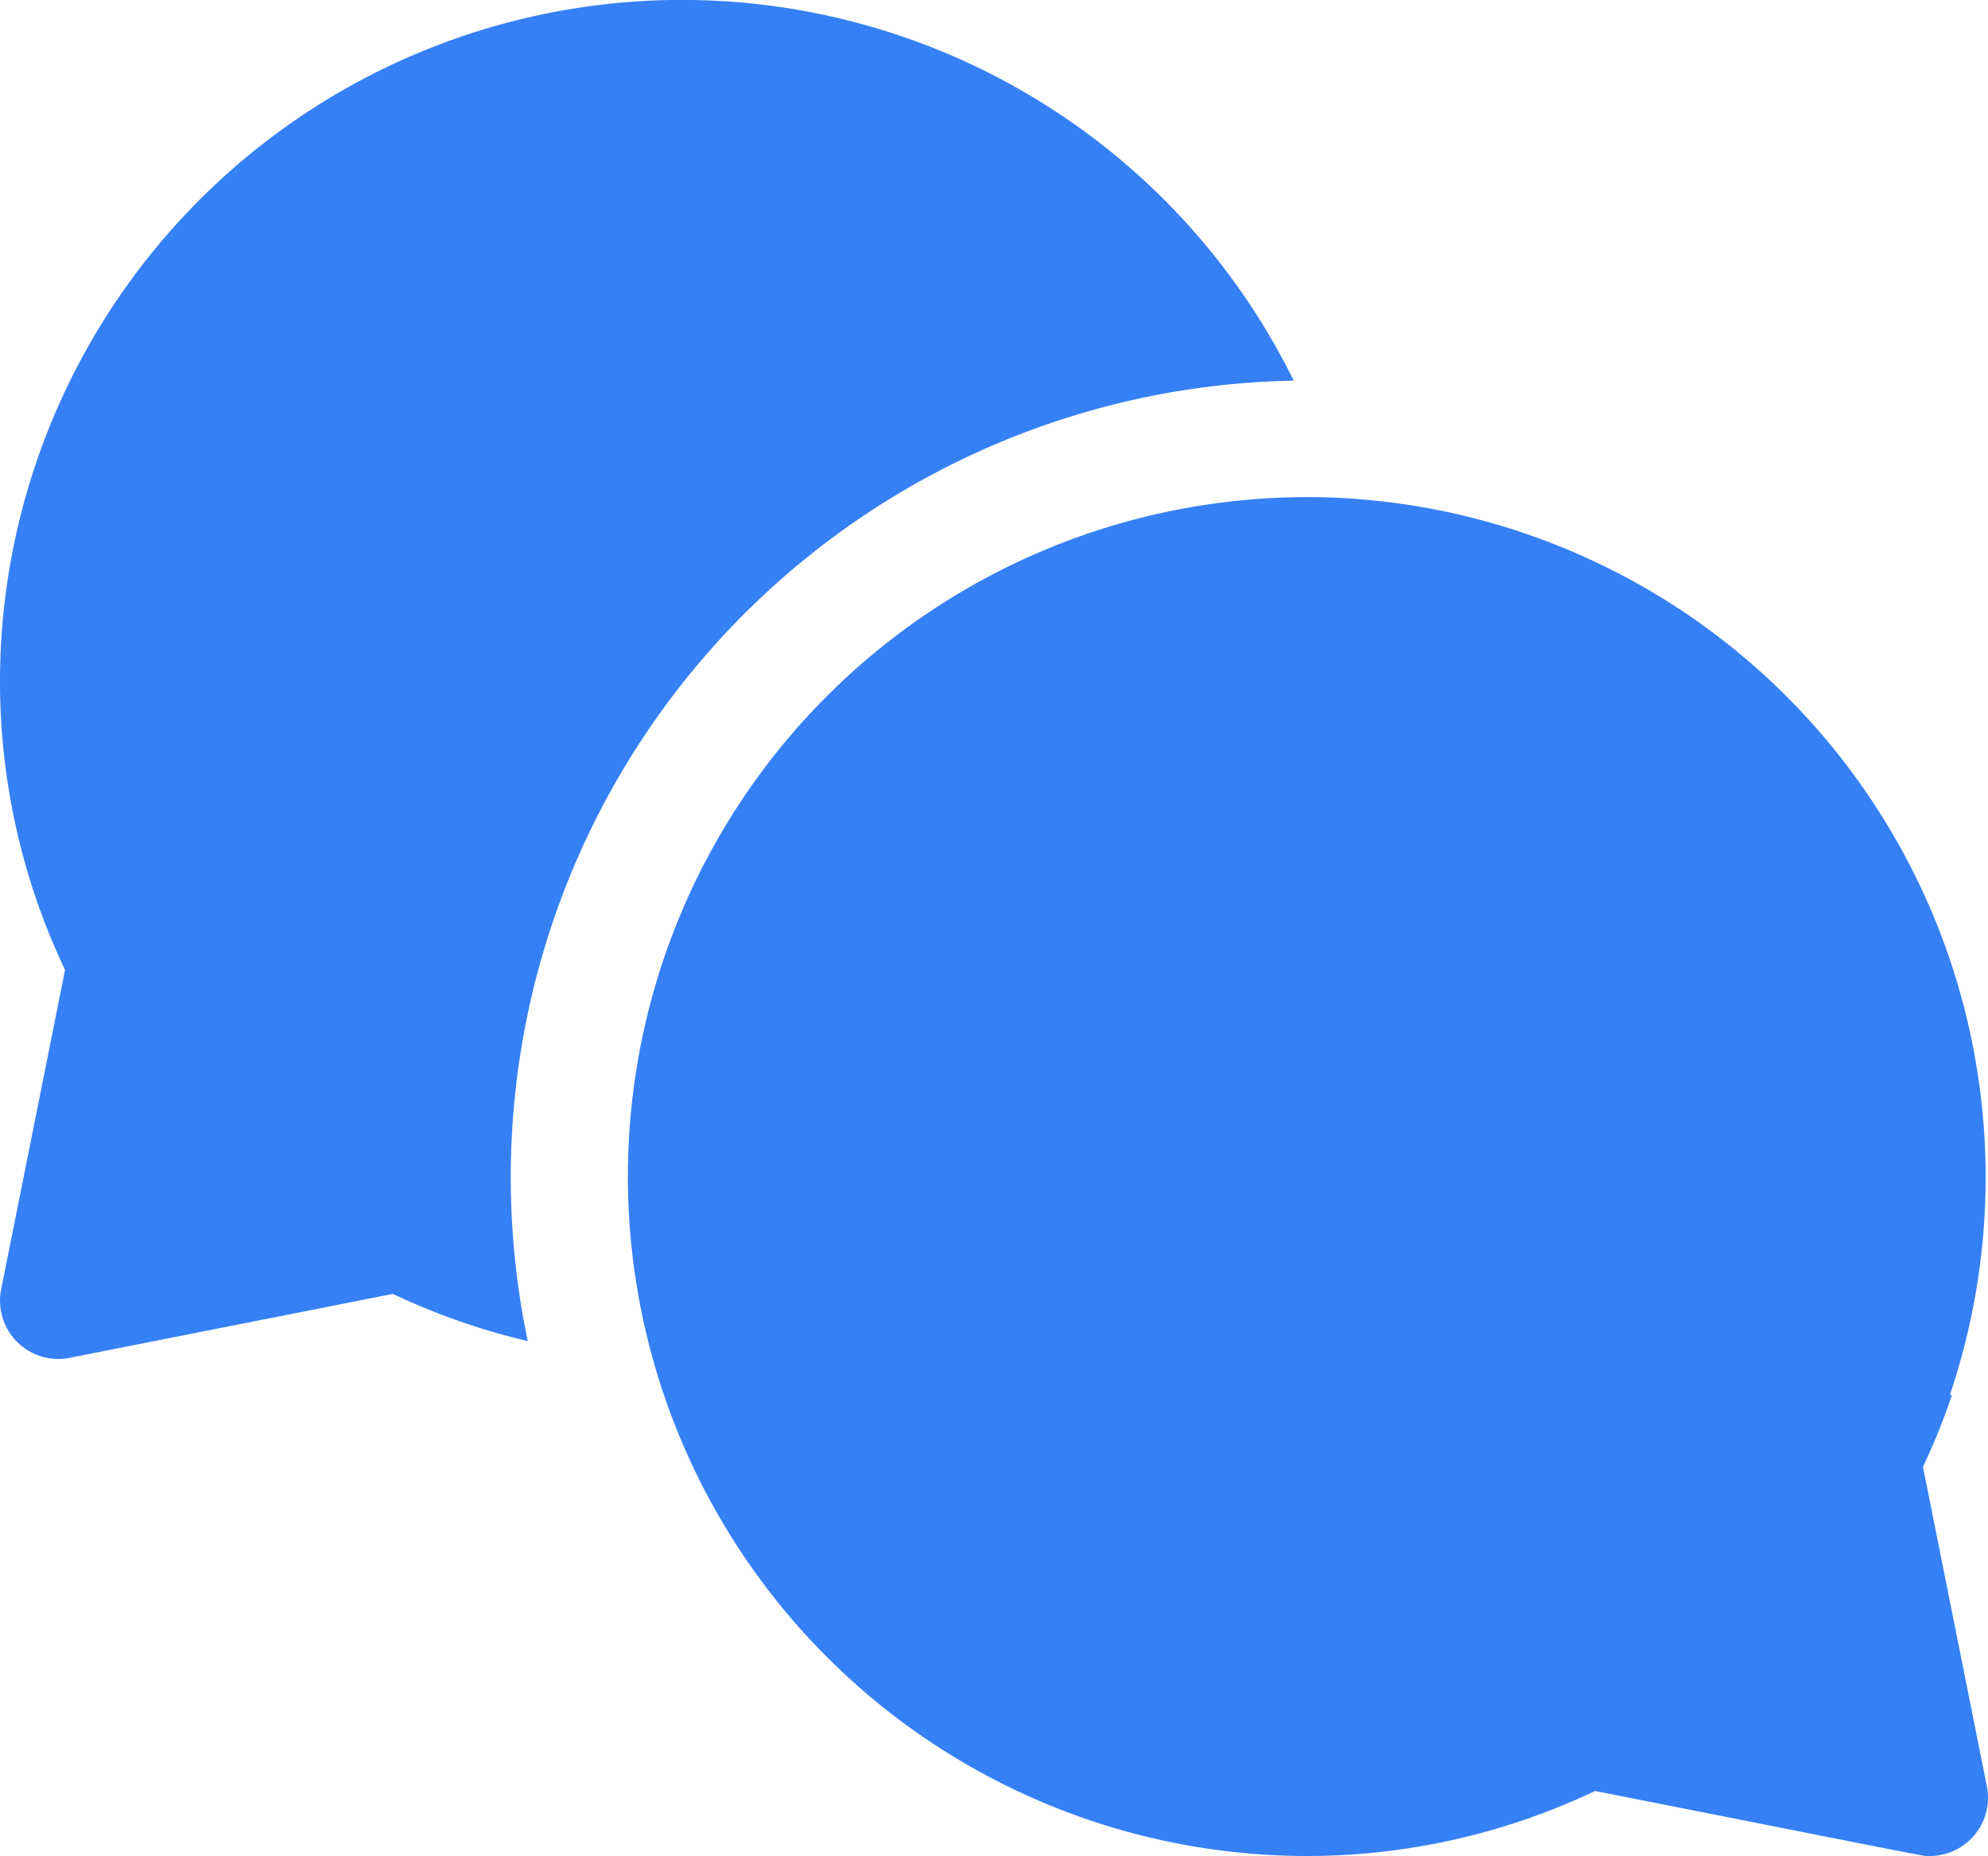 <svg xmlns="http://www.w3.org/2000/svg" width="48" height="44.813" viewBox="0 0 48 44.813">
  <g id="chat_3" data-name="chat 3" transform="translate(0 -1.593)">
    <g id="Group">
      <path id="Vector" d="M31.237,9.191A16.465,16.465,0,0,0,0,16.406a16.23,16.23,0,0,0,1.57,7.012L.028,31.13A1.407,1.407,0,0,0,1.68,32.785l7.807-1.544a16.176,16.176,0,0,0,3.256,1.139A19.239,19.239,0,0,1,31.237,9.191Z" transform="translate(0 1.593)" fill="#3680f6"/>
      <path id="Vector-2" data-name="Vector" d="M31.289,23.417a16.358,16.358,0,0,0,.7-1.736h-.051A16.424,16.424,0,0,0,17.17.019v0a16.405,16.405,0,1,0-.788,32.793,16.227,16.227,0,0,0,6.991-1.57c8.55,1.69,7.884,1.57,8.08,1.57a1.407,1.407,0,0,0,1.379-1.682Z" transform="translate(15.141 13.594)" fill="#3680f6"/>
    </g>
  </g>
</svg>
